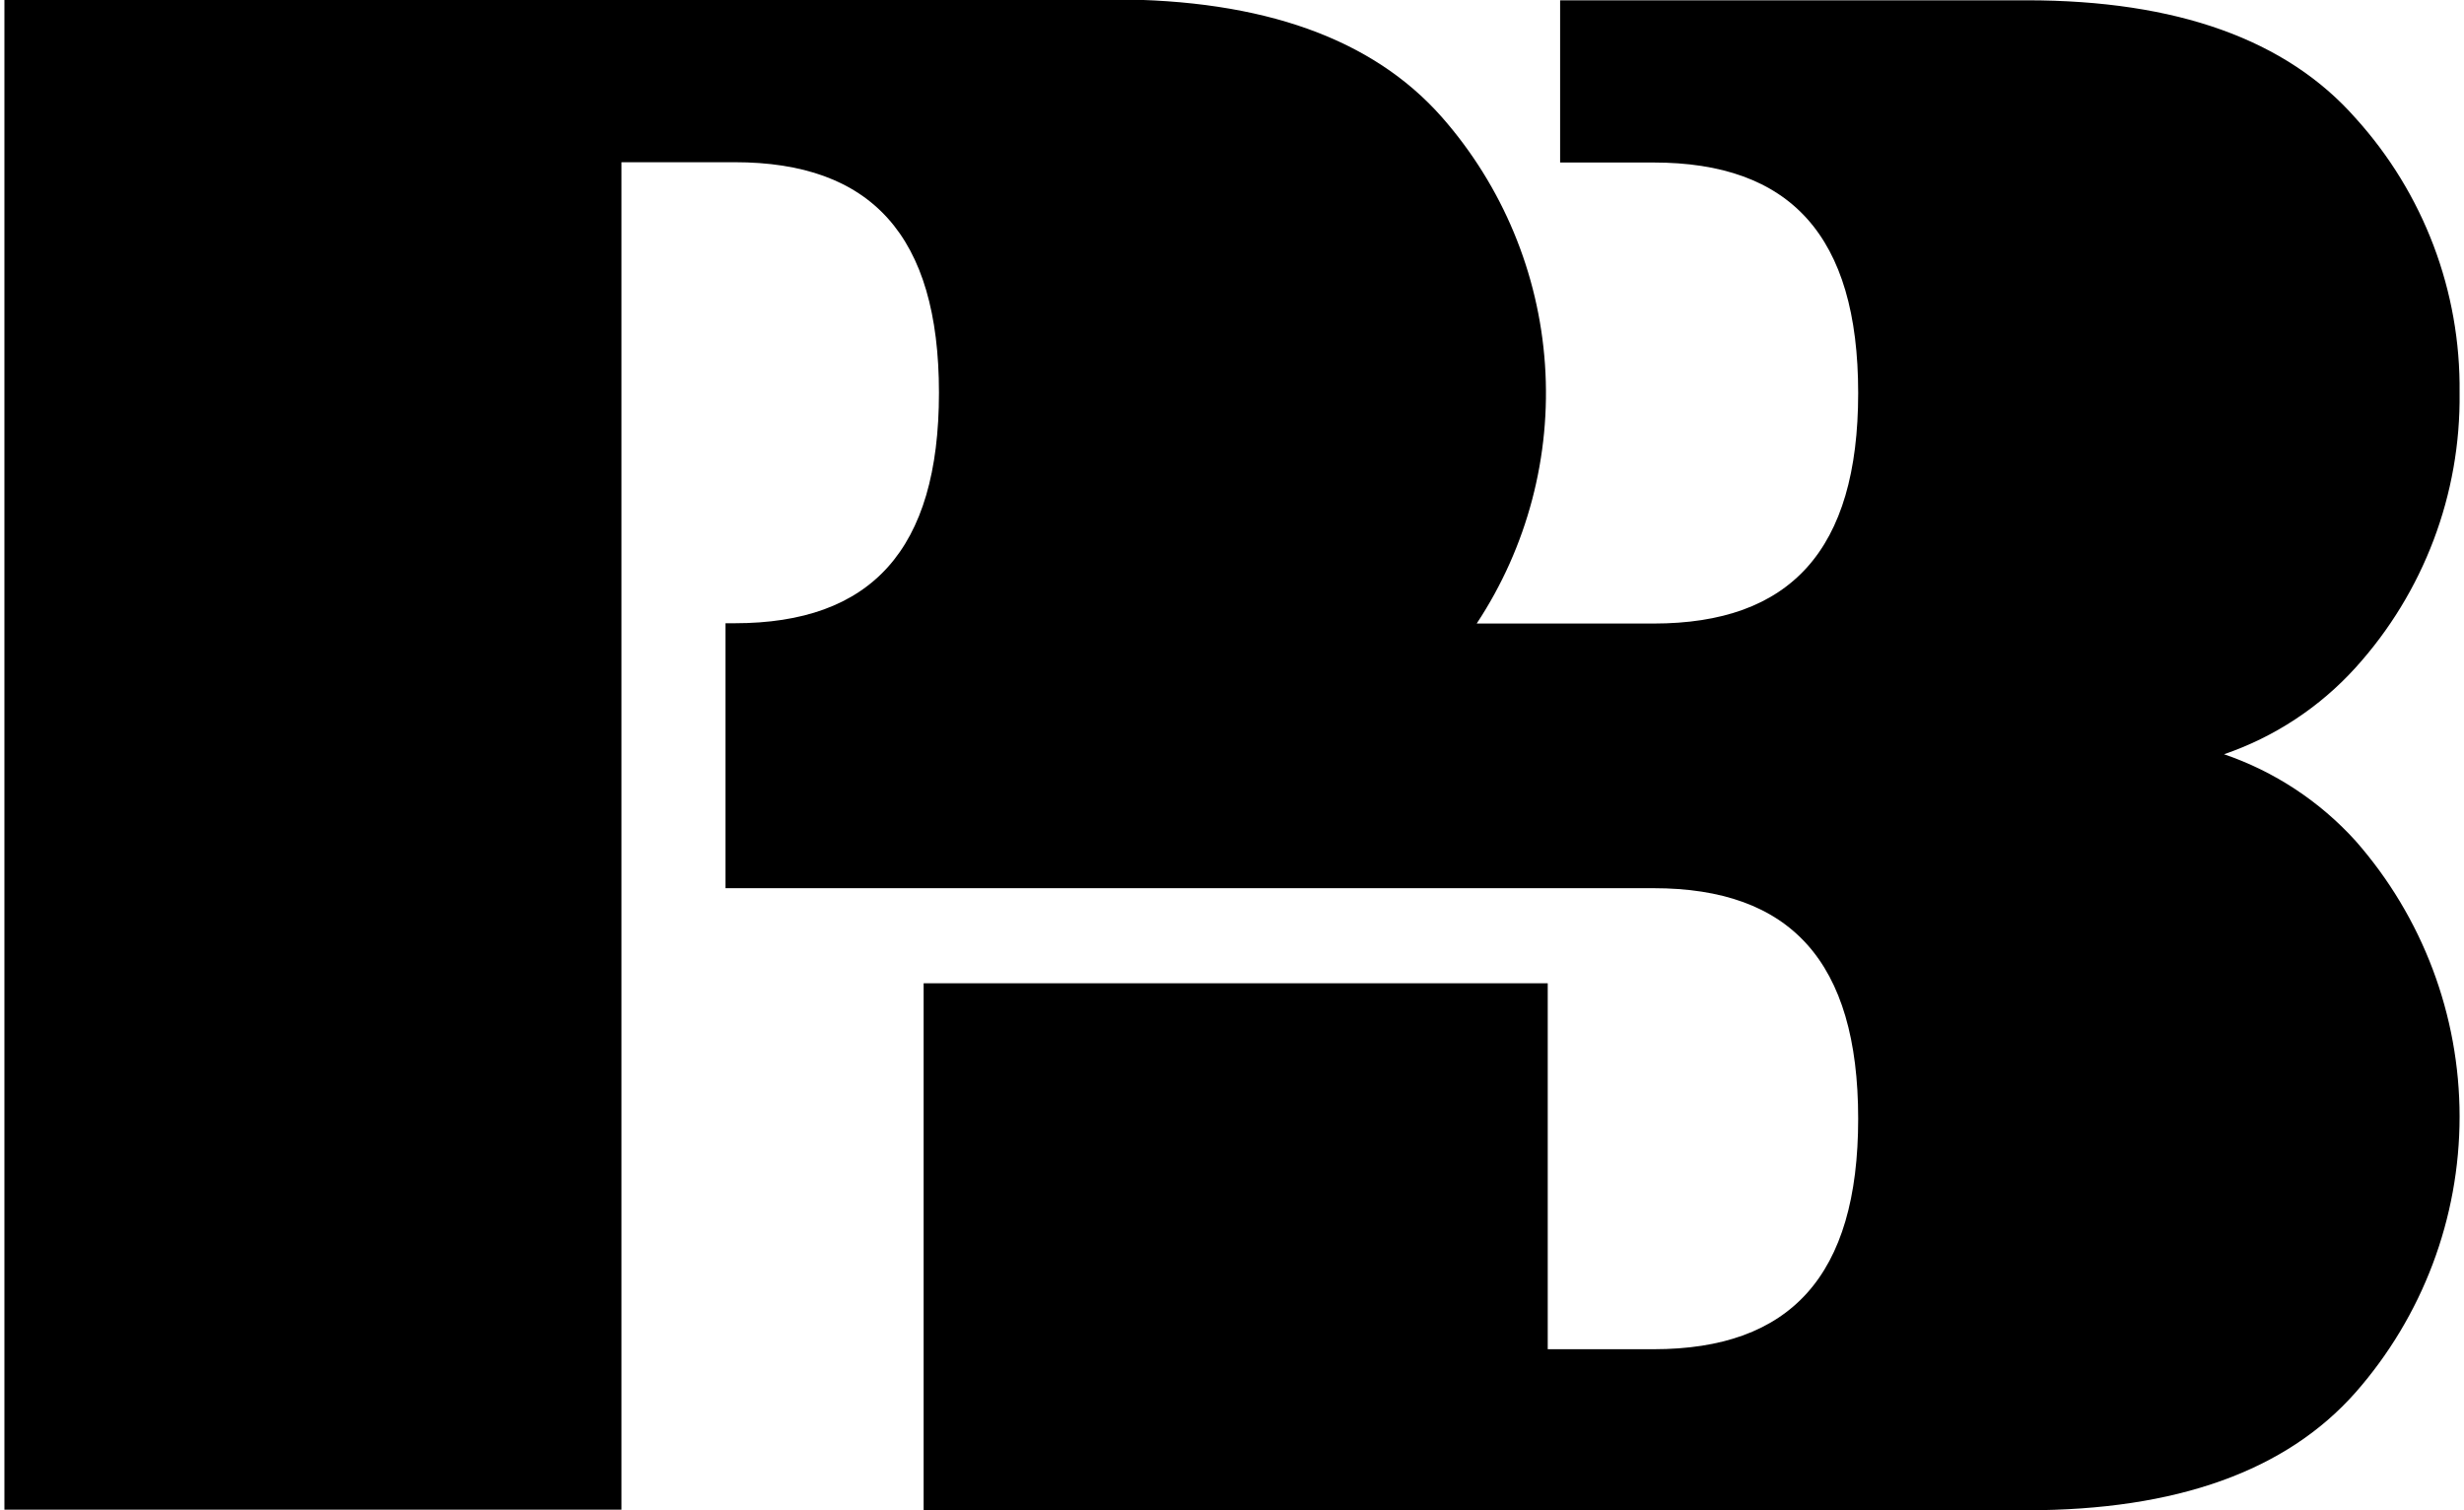 <svg width="279" height="171" viewBox="0 0 279 171" fill="none" xmlns="http://www.w3.org/2000/svg">
<g clip-path="url(#clip0_419_1883)">
<path d="M278.5 44.467C278.639 32.988 274.43 21.88 266.716 13.367C258.883 4.478 246.476 0.034 229.496 0.034H176.653V18.4H187.235C202.691 18.4 210.402 26.667 210.402 44.5C210.402 62.334 202.691 70.6 187.235 70.6H167.207C172.934 61.934 175.651 51.628 174.939 41.269C174.227 30.91 170.127 21.071 163.268 13.267C155.434 4.378 143.016 -0.066 126.014 -0.066H0.5V170.933H70.367V18.367H83.186C98.608 18.367 106.319 26.634 106.319 44.467C106.319 62.3 98.608 70.567 83.186 70.567H82.151V100.567H187.235C202.691 100.567 210.402 108.833 210.402 126.667C210.402 144.5 202.691 152.767 187.235 152.767H175.251V111.333H104.583V171H229.496C246.454 171 258.861 166.556 266.716 157.667C274.312 149.03 278.501 137.928 278.501 126.433C278.501 114.939 274.312 103.837 266.716 95.2C262.664 90.728 257.542 87.356 251.828 85.4C257.542 83.444 262.664 80.072 266.716 75.6C274.438 67.079 278.647 55.958 278.5 44.467Z" fill="black"/>
</g>
<defs>
<clipPath id="clip0_419_1883">
<rect width="278" height="171" fill="white" transform="translate(0.5)"/>
</clipPath>
</defs>
</svg>
